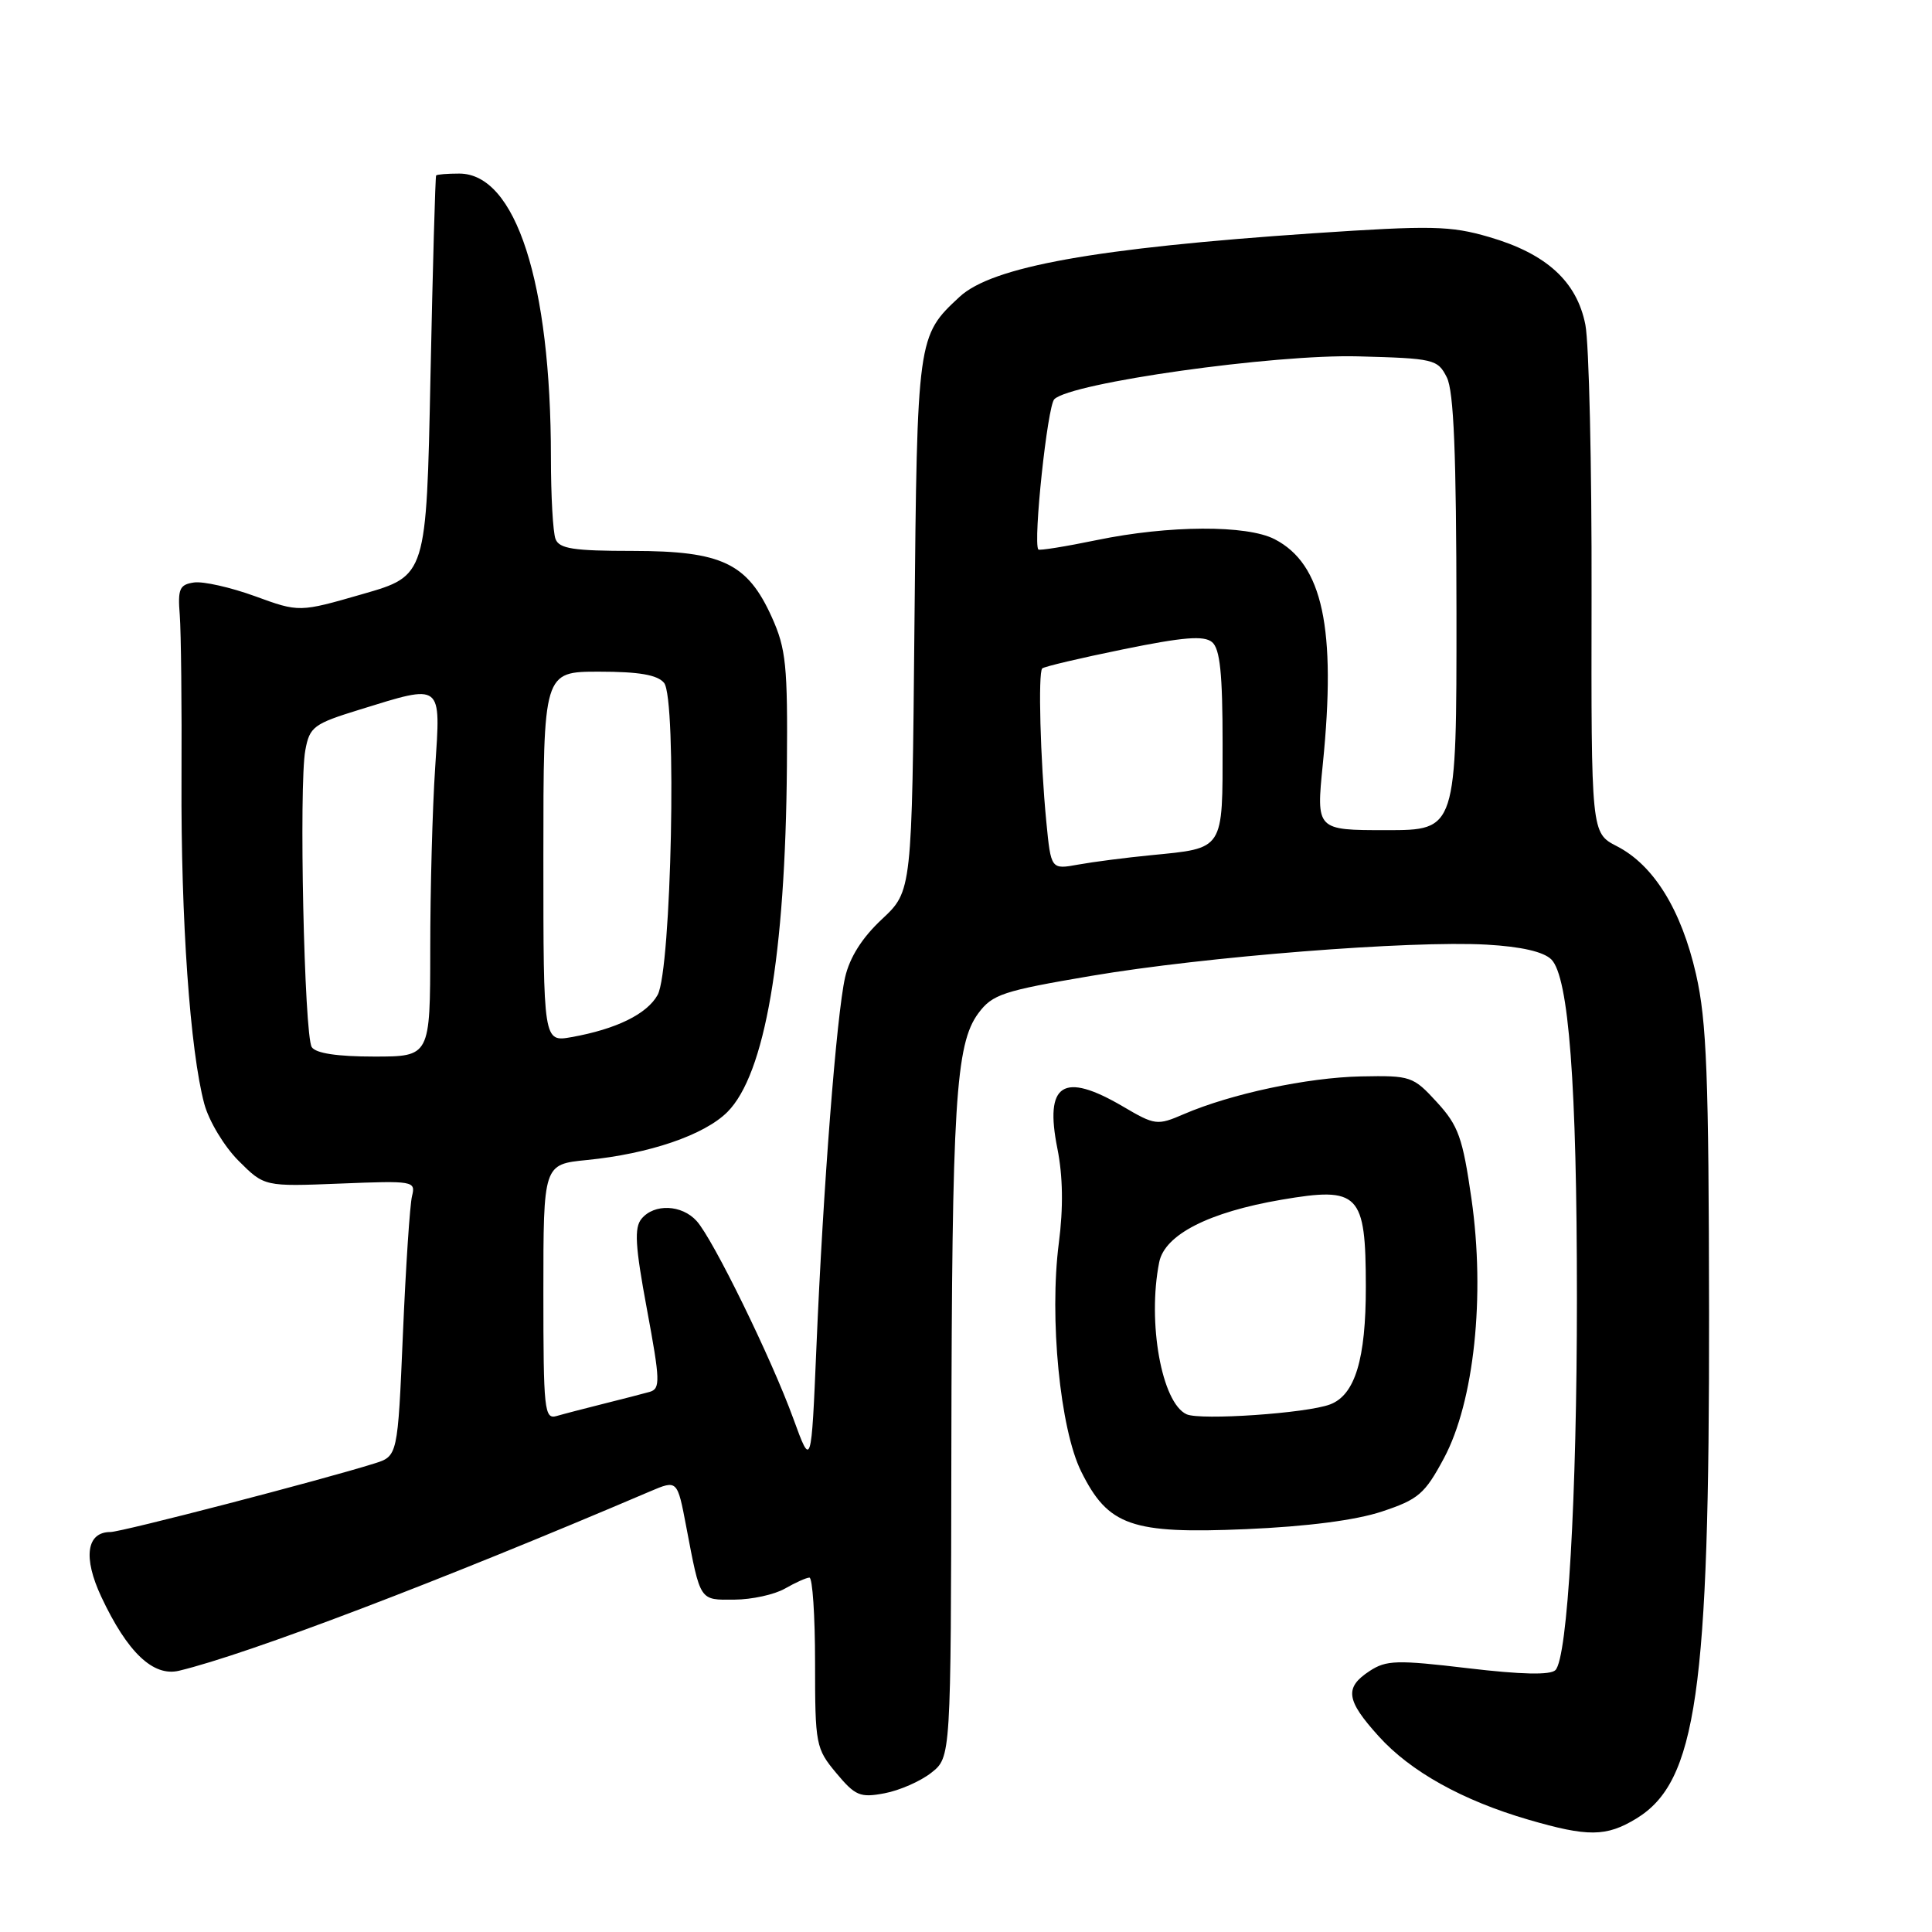 <?xml version="1.0" encoding="UTF-8" standalone="no"?>
<!DOCTYPE svg PUBLIC "-//W3C//DTD SVG 1.1//EN" "http://www.w3.org/Graphics/SVG/1.1/DTD/svg11.dtd" >
<svg xmlns="http://www.w3.org/2000/svg" xmlns:xlink="http://www.w3.org/1999/xlink" version="1.1" viewBox="0 0 256 256">
 <g >
 <path fill="currentColor"
d=" M 216.82 240.97 C 224.80 236.10 226.51 224.21 226.46 174.00 C 226.42 142.49 226.15 135.32 224.73 129.08 C 222.78 120.55 219.12 114.62 214.23 112.12 C 210.84 110.37 210.84 110.37 210.89 78.94 C 210.93 61.65 210.55 45.49 210.07 43.03 C 208.94 37.29 204.90 33.61 197.30 31.40 C 192.17 29.91 189.71 29.86 174.03 30.91 C 145.14 32.87 131.49 35.32 127.15 39.33 C 121.55 44.52 121.53 44.68 121.17 82.79 C 120.84 118.07 120.84 118.07 116.87 121.79 C 114.24 124.24 112.59 126.85 111.98 129.50 C 110.85 134.47 109.07 157.32 108.18 178.50 C 107.50 194.50 107.50 194.50 105.13 188.00 C 102.22 179.99 94.49 164.20 92.31 161.79 C 90.34 159.61 86.69 159.46 85.01 161.49 C 84.02 162.68 84.16 165.08 85.72 173.47 C 87.48 182.95 87.52 184.01 86.09 184.43 C 85.21 184.68 82.47 185.38 80.00 186.00 C 77.53 186.62 74.71 187.35 73.75 187.63 C 72.13 188.10 72.00 186.86 72.00 171.21 C 72.00 154.28 72.00 154.28 77.75 153.71 C 86.04 152.89 93.32 150.40 96.38 147.35 C 101.36 142.36 104.07 126.66 104.27 101.50 C 104.38 88.18 104.16 85.97 102.27 81.78 C 99.04 74.62 95.66 73.01 83.86 73.00 C 75.99 73.00 74.10 72.71 73.61 71.42 C 73.27 70.55 73.00 65.70 73.00 60.64 C 73.00 37.42 68.34 23.00 60.85 23.00 C 59.28 23.00 57.91 23.11 57.79 23.25 C 57.68 23.39 57.34 35.38 57.04 49.89 C 56.50 76.29 56.50 76.29 48.07 78.71 C 39.65 81.14 39.65 81.14 33.79 79.00 C 30.57 77.83 26.94 77.01 25.72 77.18 C 23.79 77.46 23.54 78.01 23.82 81.50 C 23.99 83.70 24.10 93.51 24.05 103.29 C 23.96 121.88 25.19 139.26 27.07 146.27 C 27.68 148.54 29.71 151.91 31.61 153.81 C 35.03 157.23 35.03 157.23 45.07 156.83 C 54.78 156.44 55.09 156.49 54.60 158.47 C 54.31 159.60 53.77 167.82 53.39 176.73 C 52.70 192.95 52.70 192.95 49.60 193.92 C 42.75 196.08 16.10 203.00 14.64 203.00 C 11.46 203.00 10.98 206.37 13.42 211.58 C 16.87 218.94 20.30 222.21 23.73 221.38 C 32.89 219.18 58.35 209.48 86.13 197.62 C 89.75 196.08 89.75 196.08 90.93 202.29 C 92.83 212.27 92.65 212.00 97.32 211.96 C 99.62 211.95 102.62 211.29 104.00 210.50 C 105.38 209.71 106.84 209.05 107.25 209.04 C 107.66 209.02 108.00 214.08 108.00 220.29 C 108.00 231.19 108.10 231.69 110.81 234.94 C 113.33 237.96 113.97 238.23 117.20 237.62 C 119.18 237.25 121.97 236.03 123.40 234.90 C 126.00 232.85 126.00 232.85 126.06 192.18 C 126.13 146.20 126.62 138.34 129.63 134.27 C 131.50 131.75 132.87 131.30 144.59 129.31 C 159.61 126.76 186.92 124.60 197.00 125.17 C 201.58 125.43 204.53 126.11 205.56 127.13 C 207.87 129.44 208.95 143.66 208.95 172.00 C 208.95 198.38 207.72 219.68 206.10 221.30 C 205.43 221.97 201.62 221.89 194.53 221.05 C 185.10 219.93 183.69 219.97 181.48 221.42 C 178.12 223.62 178.35 225.28 182.69 230.07 C 186.89 234.73 193.79 238.57 202.50 241.11 C 210.41 243.42 212.84 243.39 216.82 240.97 Z  M 183.10 200.29 C 187.95 198.68 188.79 197.96 191.33 193.22 C 195.33 185.75 196.82 171.72 194.98 158.87 C 193.81 150.73 193.25 149.16 190.40 146.05 C 187.25 142.61 186.94 142.50 180.33 142.63 C 173.23 142.78 163.13 144.93 156.86 147.63 C 153.34 149.15 153.05 149.12 148.77 146.60 C 140.86 141.97 138.38 143.57 140.11 152.19 C 140.84 155.85 140.91 160.01 140.30 164.71 C 139.02 174.62 140.46 189.35 143.27 195.00 C 146.84 202.19 149.91 203.27 165.10 202.62 C 173.22 202.27 179.63 201.44 183.10 200.29 Z  M 41.31 138.75 C 40.31 137.21 39.59 103.99 40.46 99.39 C 41.03 96.30 41.56 95.91 47.65 94.03 C 58.71 90.61 58.41 90.38 57.66 101.75 C 57.30 107.11 57.01 117.91 57.01 125.75 C 57.00 140.00 57.00 140.00 49.56 140.00 C 44.70 140.00 41.84 139.57 41.31 138.75 Z  M 72.00 113.55 C 72.00 89.00 72.00 89.00 79.38 89.00 C 84.68 89.00 87.10 89.42 87.99 90.48 C 89.71 92.56 88.97 128.53 87.14 131.83 C 85.73 134.37 81.67 136.36 75.75 137.42 C 72.00 138.09 72.00 138.09 72.00 113.55 Z  M 138.64 108.86 C 137.85 100.68 137.54 89.13 138.10 88.57 C 138.34 88.33 143.18 87.19 148.87 86.03 C 156.80 84.41 159.52 84.19 160.60 85.08 C 161.66 85.96 162.00 89.23 162.00 98.59 C 162.00 112.78 162.27 112.36 152.50 113.32 C 149.20 113.64 144.87 114.20 142.88 114.56 C 139.26 115.22 139.26 115.22 138.64 108.86 Z  M 175.28 101.25 C 177.09 83.23 175.27 74.74 168.90 71.45 C 165.22 69.54 154.88 69.59 145.35 71.56 C 141.19 72.42 137.70 72.98 137.58 72.81 C 136.88 71.77 138.79 53.81 139.70 52.90 C 141.88 50.72 168.82 46.92 179.97 47.22 C 190.01 47.49 190.50 47.60 191.71 50.00 C 192.64 51.84 192.97 60.11 192.99 81.25 C 193.00 110.00 193.00 110.00 183.70 110.00 C 174.40 110.00 174.40 110.00 175.28 101.25 Z  M 157.23 187.40 C 153.93 185.90 152.01 175.22 153.60 167.25 C 154.33 163.60 160.16 160.62 169.80 158.97 C 180.10 157.21 180.97 158.10 180.98 170.50 C 180.99 180.09 179.55 184.84 176.25 186.09 C 173.16 187.27 159.07 188.23 157.23 187.40 Z "/>
</g>
</svg>